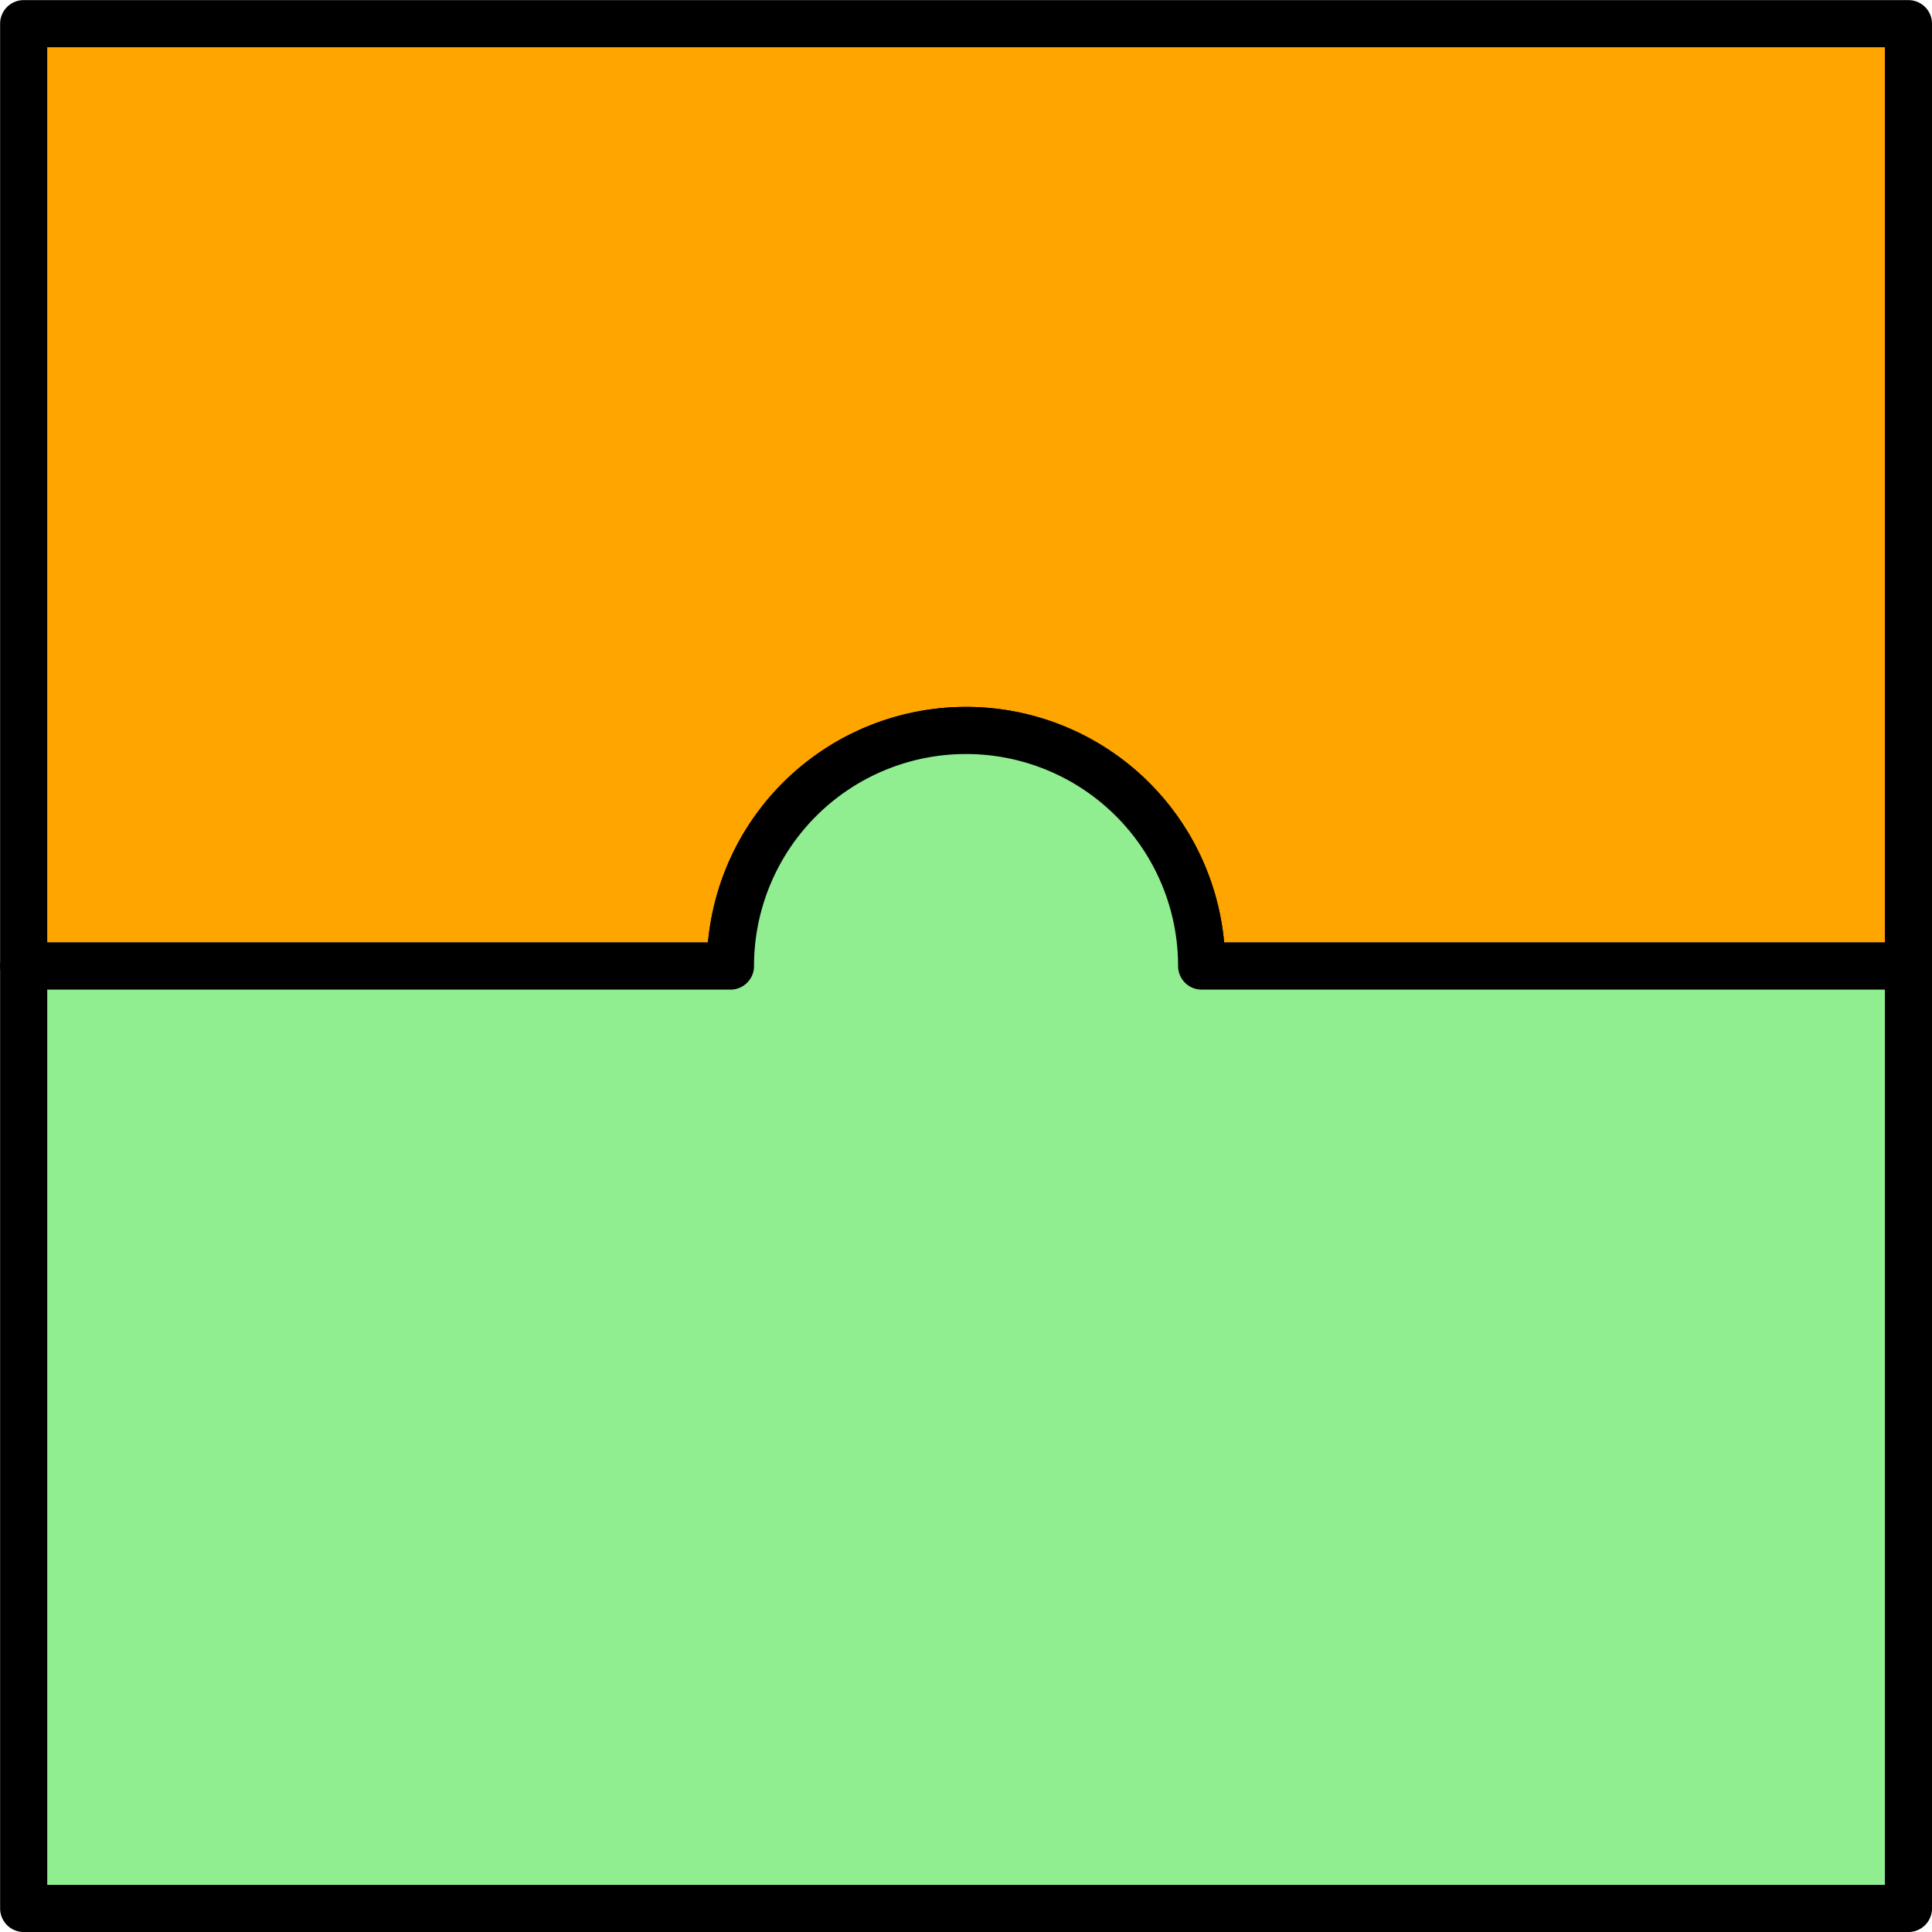 <svg xmlns="http://www.w3.org/2000/svg" width="164px" height="164px" viewBox="-2.01 -82.01 164.01 164.01" vector-effect="non-scaling-stroke"><path fill="orange" stroke="black" stroke-width="4" stroke-linejoin="round" stroke-linecap="round" stroke-dasharray="none" d="M 0,0 L 60,0 A 20 20 -90 1 1 100 0 L 160,0 L 160,-80 L 0,-80 L 0,0 M 0,80 "/><path fill="lightgreen" stroke="black" stroke-width="4" stroke-linejoin="round" stroke-linecap="round" stroke-dasharray="none" d="M 0,80 L 160,80 L 160,0 L 100,0 A 20 20 -450 1 0 60 0 L 0,0 L 0,80 "/></svg>